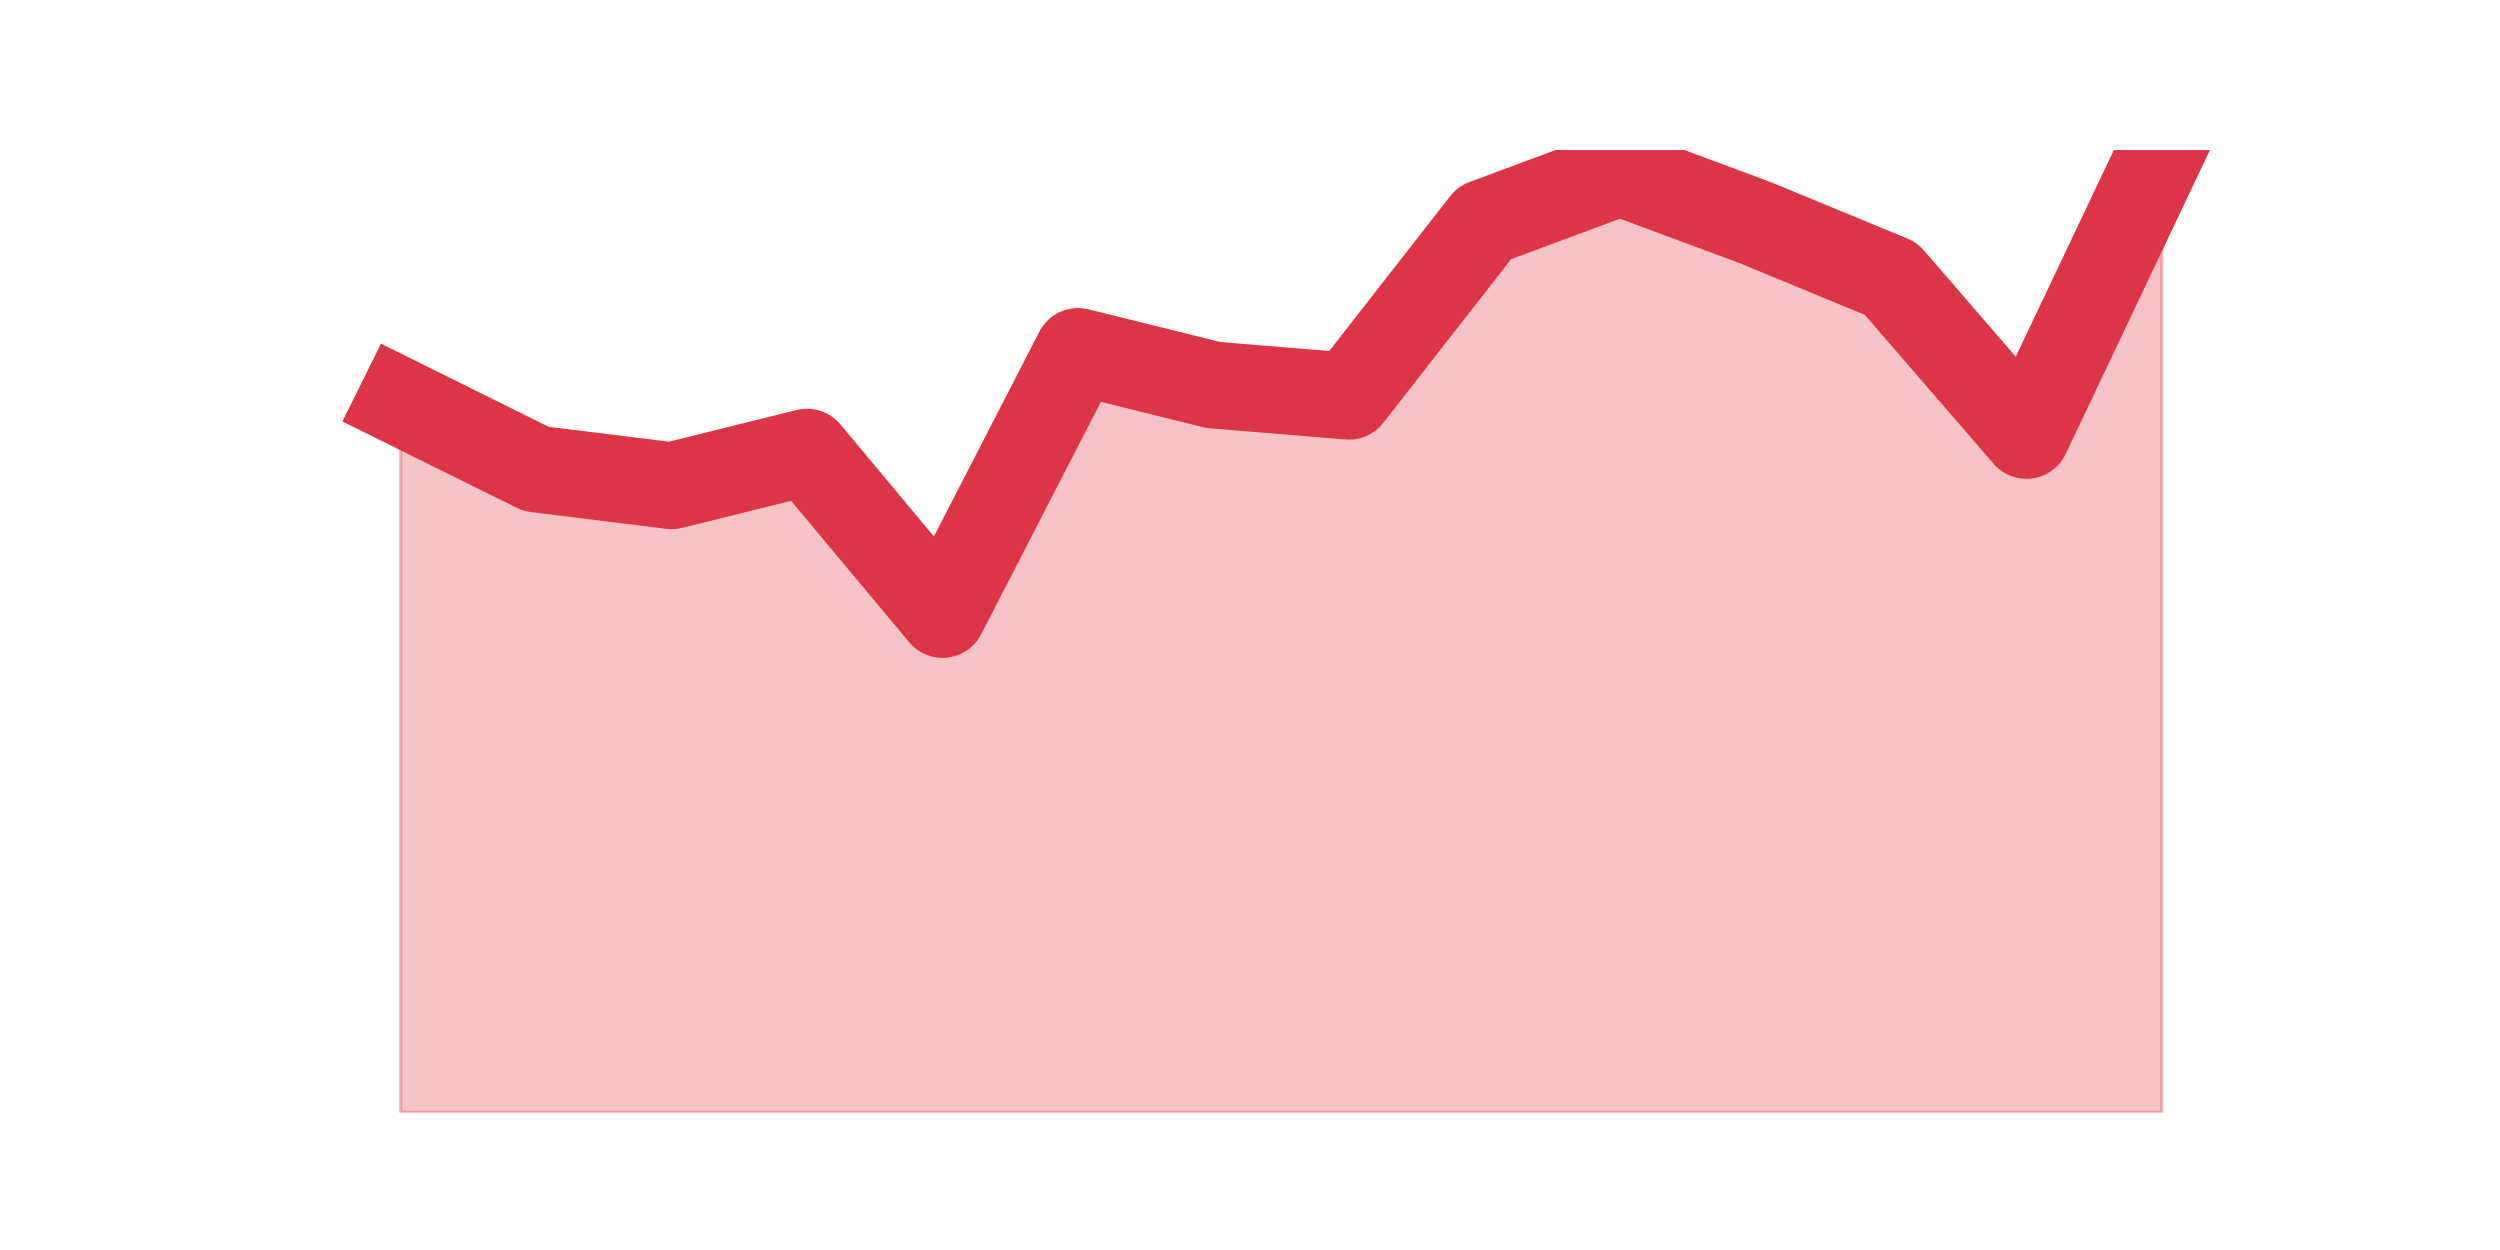 <?xml version="1.0" encoding="utf-8" standalone="no"?>
<!DOCTYPE svg PUBLIC "-//W3C//DTD SVG 1.1//EN"
  "http://www.w3.org/Graphics/SVG/1.1/DTD/svg11.dtd">
<svg height="360pt" version="1.1" viewBox="0 0 720 360" width="720pt" xmlns="http://www.w3.org/2000/svg" xmlns:xlink="http://www.w3.org/1999/xlink">
 <defs>
  <style type="text/css">*{stroke-linecap:butt;stroke-linejoin:round;}</style>
 </defs>
 <g id="figure_1">
  <g id="patch_1">
   <path d="M 0 360 
L 720 360 
L 720 0 
L 0 0 
z
" style="fill:none;"/>
  </g>
  <g id="axes_1">
   <g id="matplotlib.axis_1"/>
   <g id="matplotlib.axis_2"/>
   <g id="PolyCollection_1">
    <defs>
     <path d="M 115.364 -244.277 
L 115.364 -39.6 
L 154.385 -39.6 
L 193.406 -39.6 
L 232.427 -39.6 
L 271.448 -39.6 
L 310.469 -39.6 
L 349.49 -39.6 
L 388.51 -39.6 
L 427.531 -39.6 
L 466.552 -39.6 
L 505.573 -39.6 
L 544.594 -39.6 
L 583.615 -39.6 
L 622.636 -39.6 
L 622.636 -316.8 
L 622.636 -316.8 
L 583.615 -234.607 
L 544.594 -279.733 
L 505.573 -295.849 
L 466.552 -310.353 
L 427.531 -295.849 
L 388.51 -245.888 
L 349.49 -249.112 
L 310.469 -258.781 
L 271.448 -183.035 
L 232.427 -229.772 
L 193.406 -220.102 
L 154.385 -224.937 
L 115.364 -244.277 
z
" id="mcdc270ac8f" style="stroke:#dc3545;stroke-opacity:0.3;"/>
    </defs>
    <g clip-path="url(#pd834c83279)">
     <use style="fill:#dc3545;fill-opacity:0.3;stroke:#dc3545;stroke-opacity:0.3;" x="0" xlink:href="#mcdc270ac8f" y="360"/>
    </g>
   </g>
   <g id="line2d_1">
    <path clip-path="url(#pd834c83279)" d="M 115.364 115.723 
L 154.385 135.063 
L 193.406 139.898 
L 232.427 130.228 
L 271.448 176.965 
L 310.469 101.219 
L 349.49 110.888 
L 388.51 114.112 
L 427.531 64.151 
L 466.552 49.647 
L 505.573 64.151 
L 544.594 80.267 
L 583.615 125.393 
L 622.636 43.2 
" style="fill:none;stroke:#dc3545;stroke-linecap:square;stroke-width:25;"/>
   </g>
  </g>
 </g>
 <defs>
  <clipPath id="pd834c83279">
   <rect height="277.2" width="558" x="90" y="43.2"/>
  </clipPath>
 </defs>
</svg>
